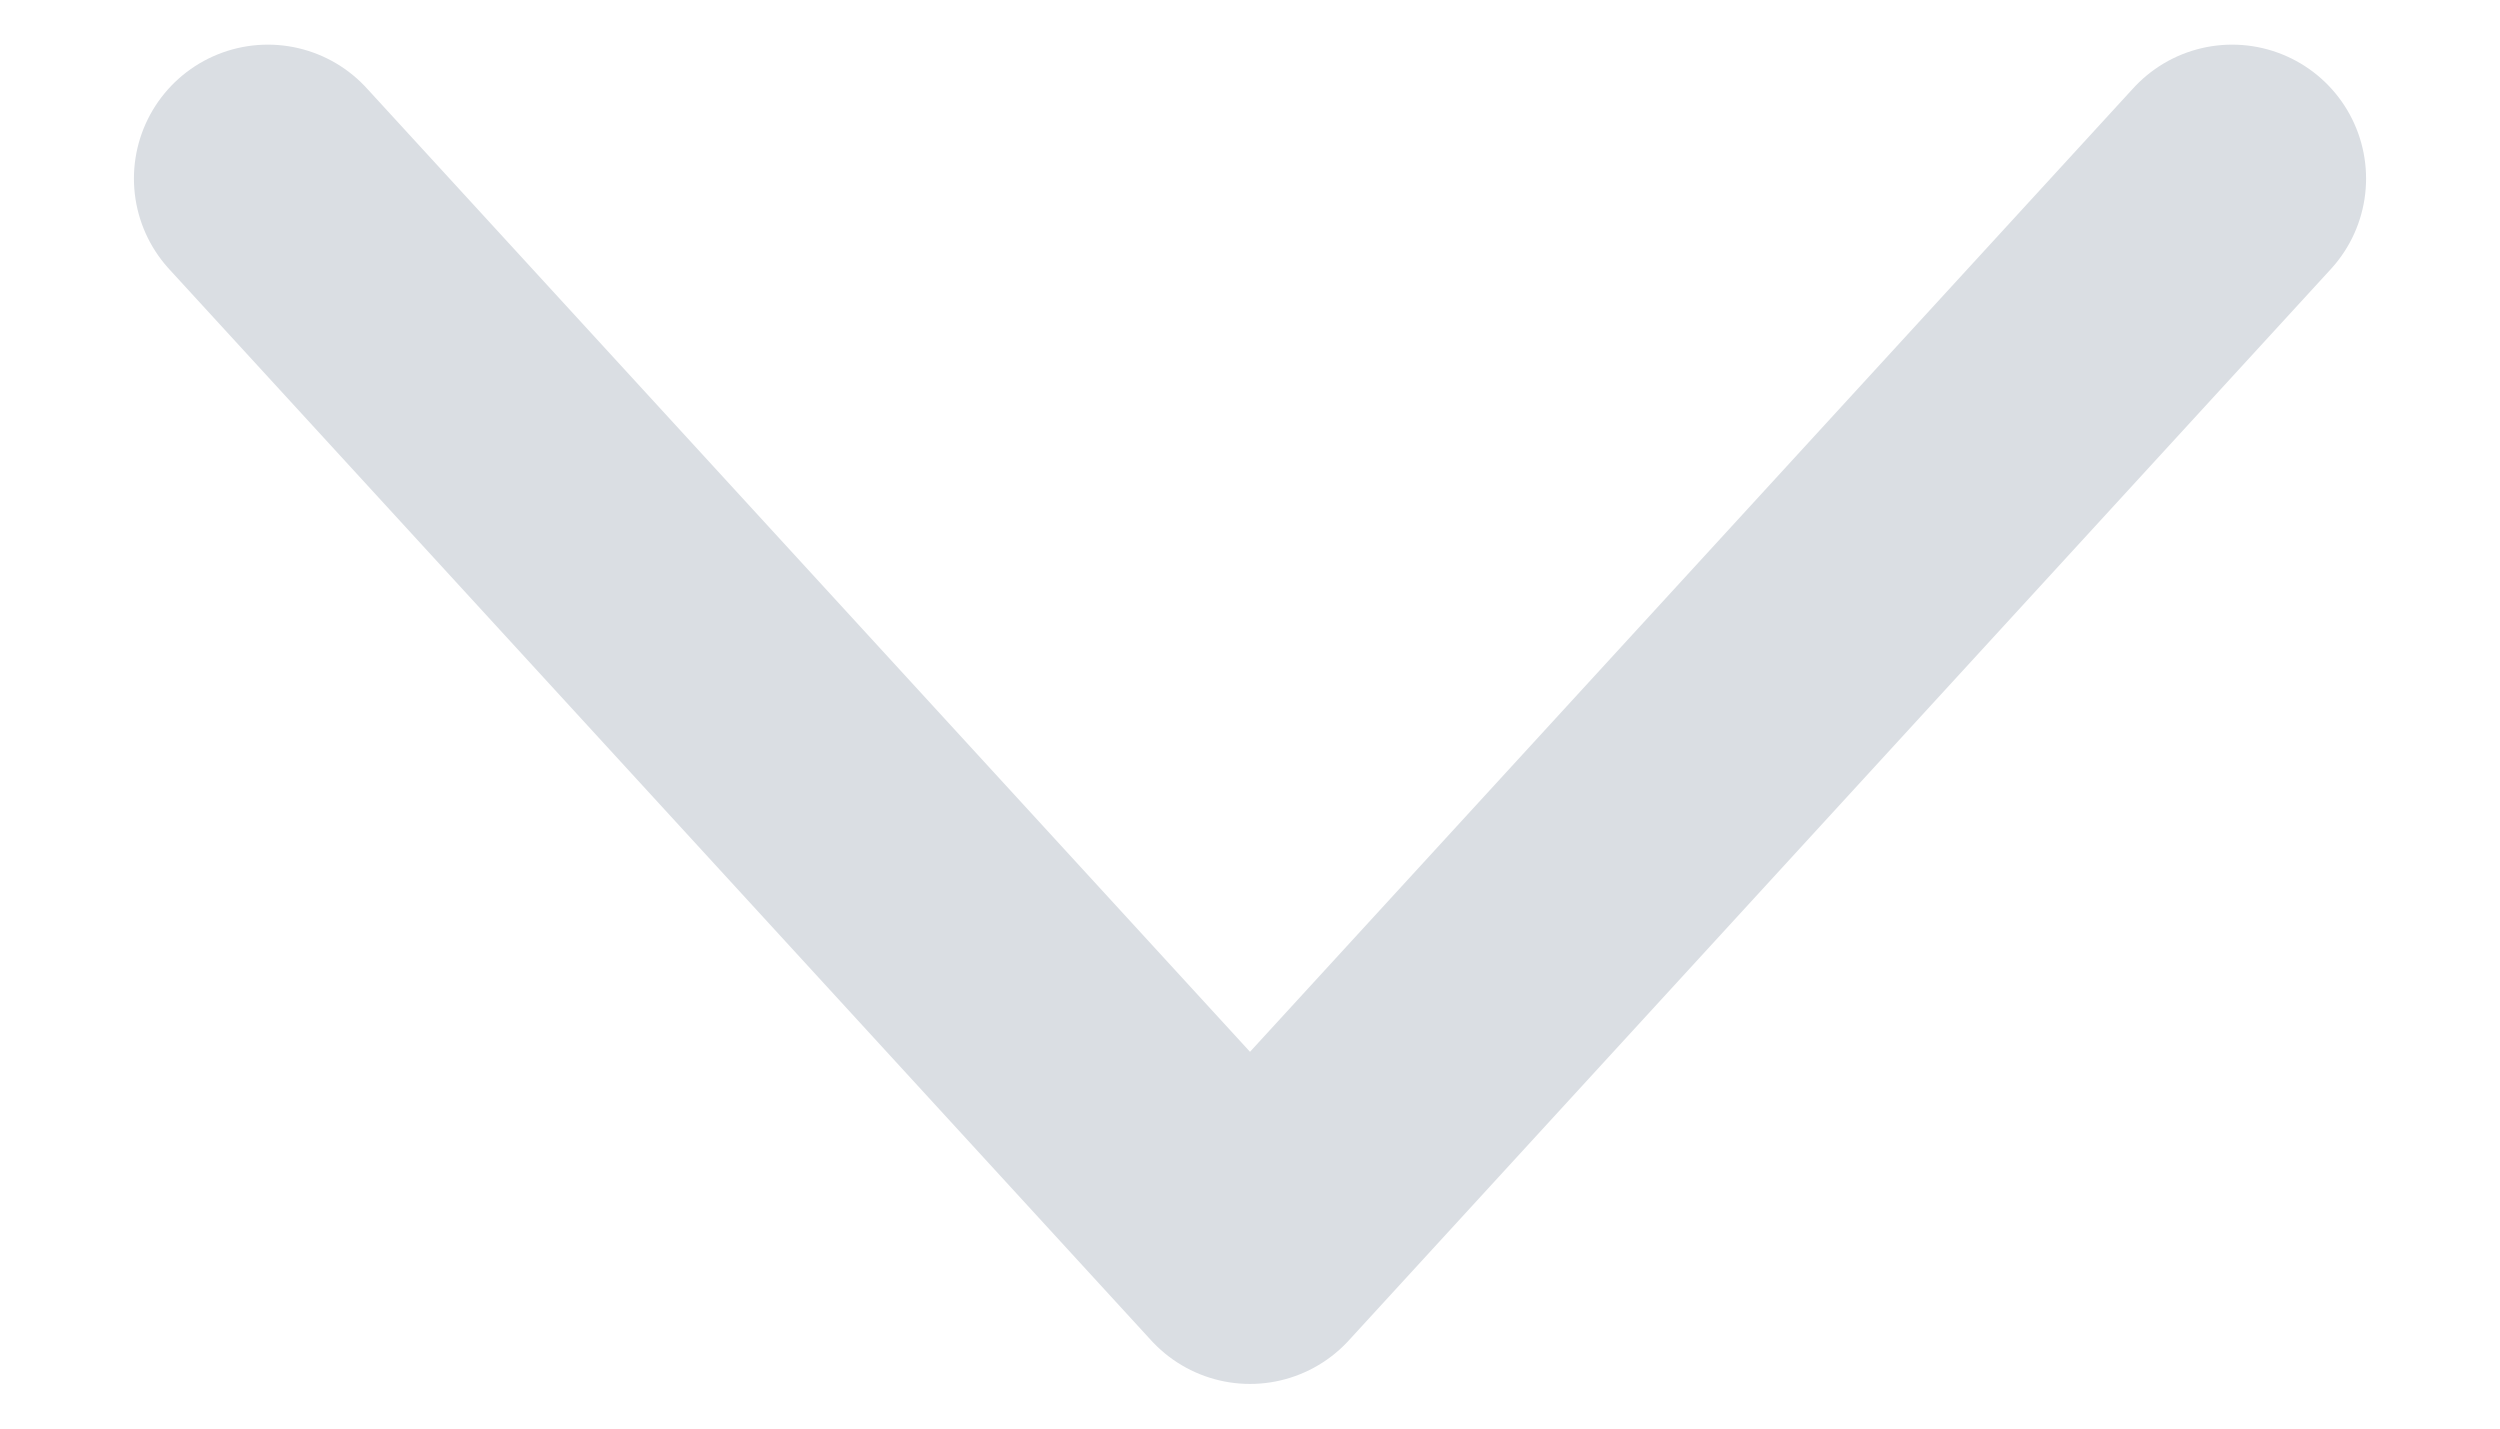 <svg width="14" height="8" viewBox="0 0 14 8" fill="none" xmlns="http://www.w3.org/2000/svg">
<path d="M12.5 1L7 7L1.5 1" stroke="#DADEE3" stroke-width="1.5" stroke-linecap="round" stroke-linejoin="round"/>
</svg>
